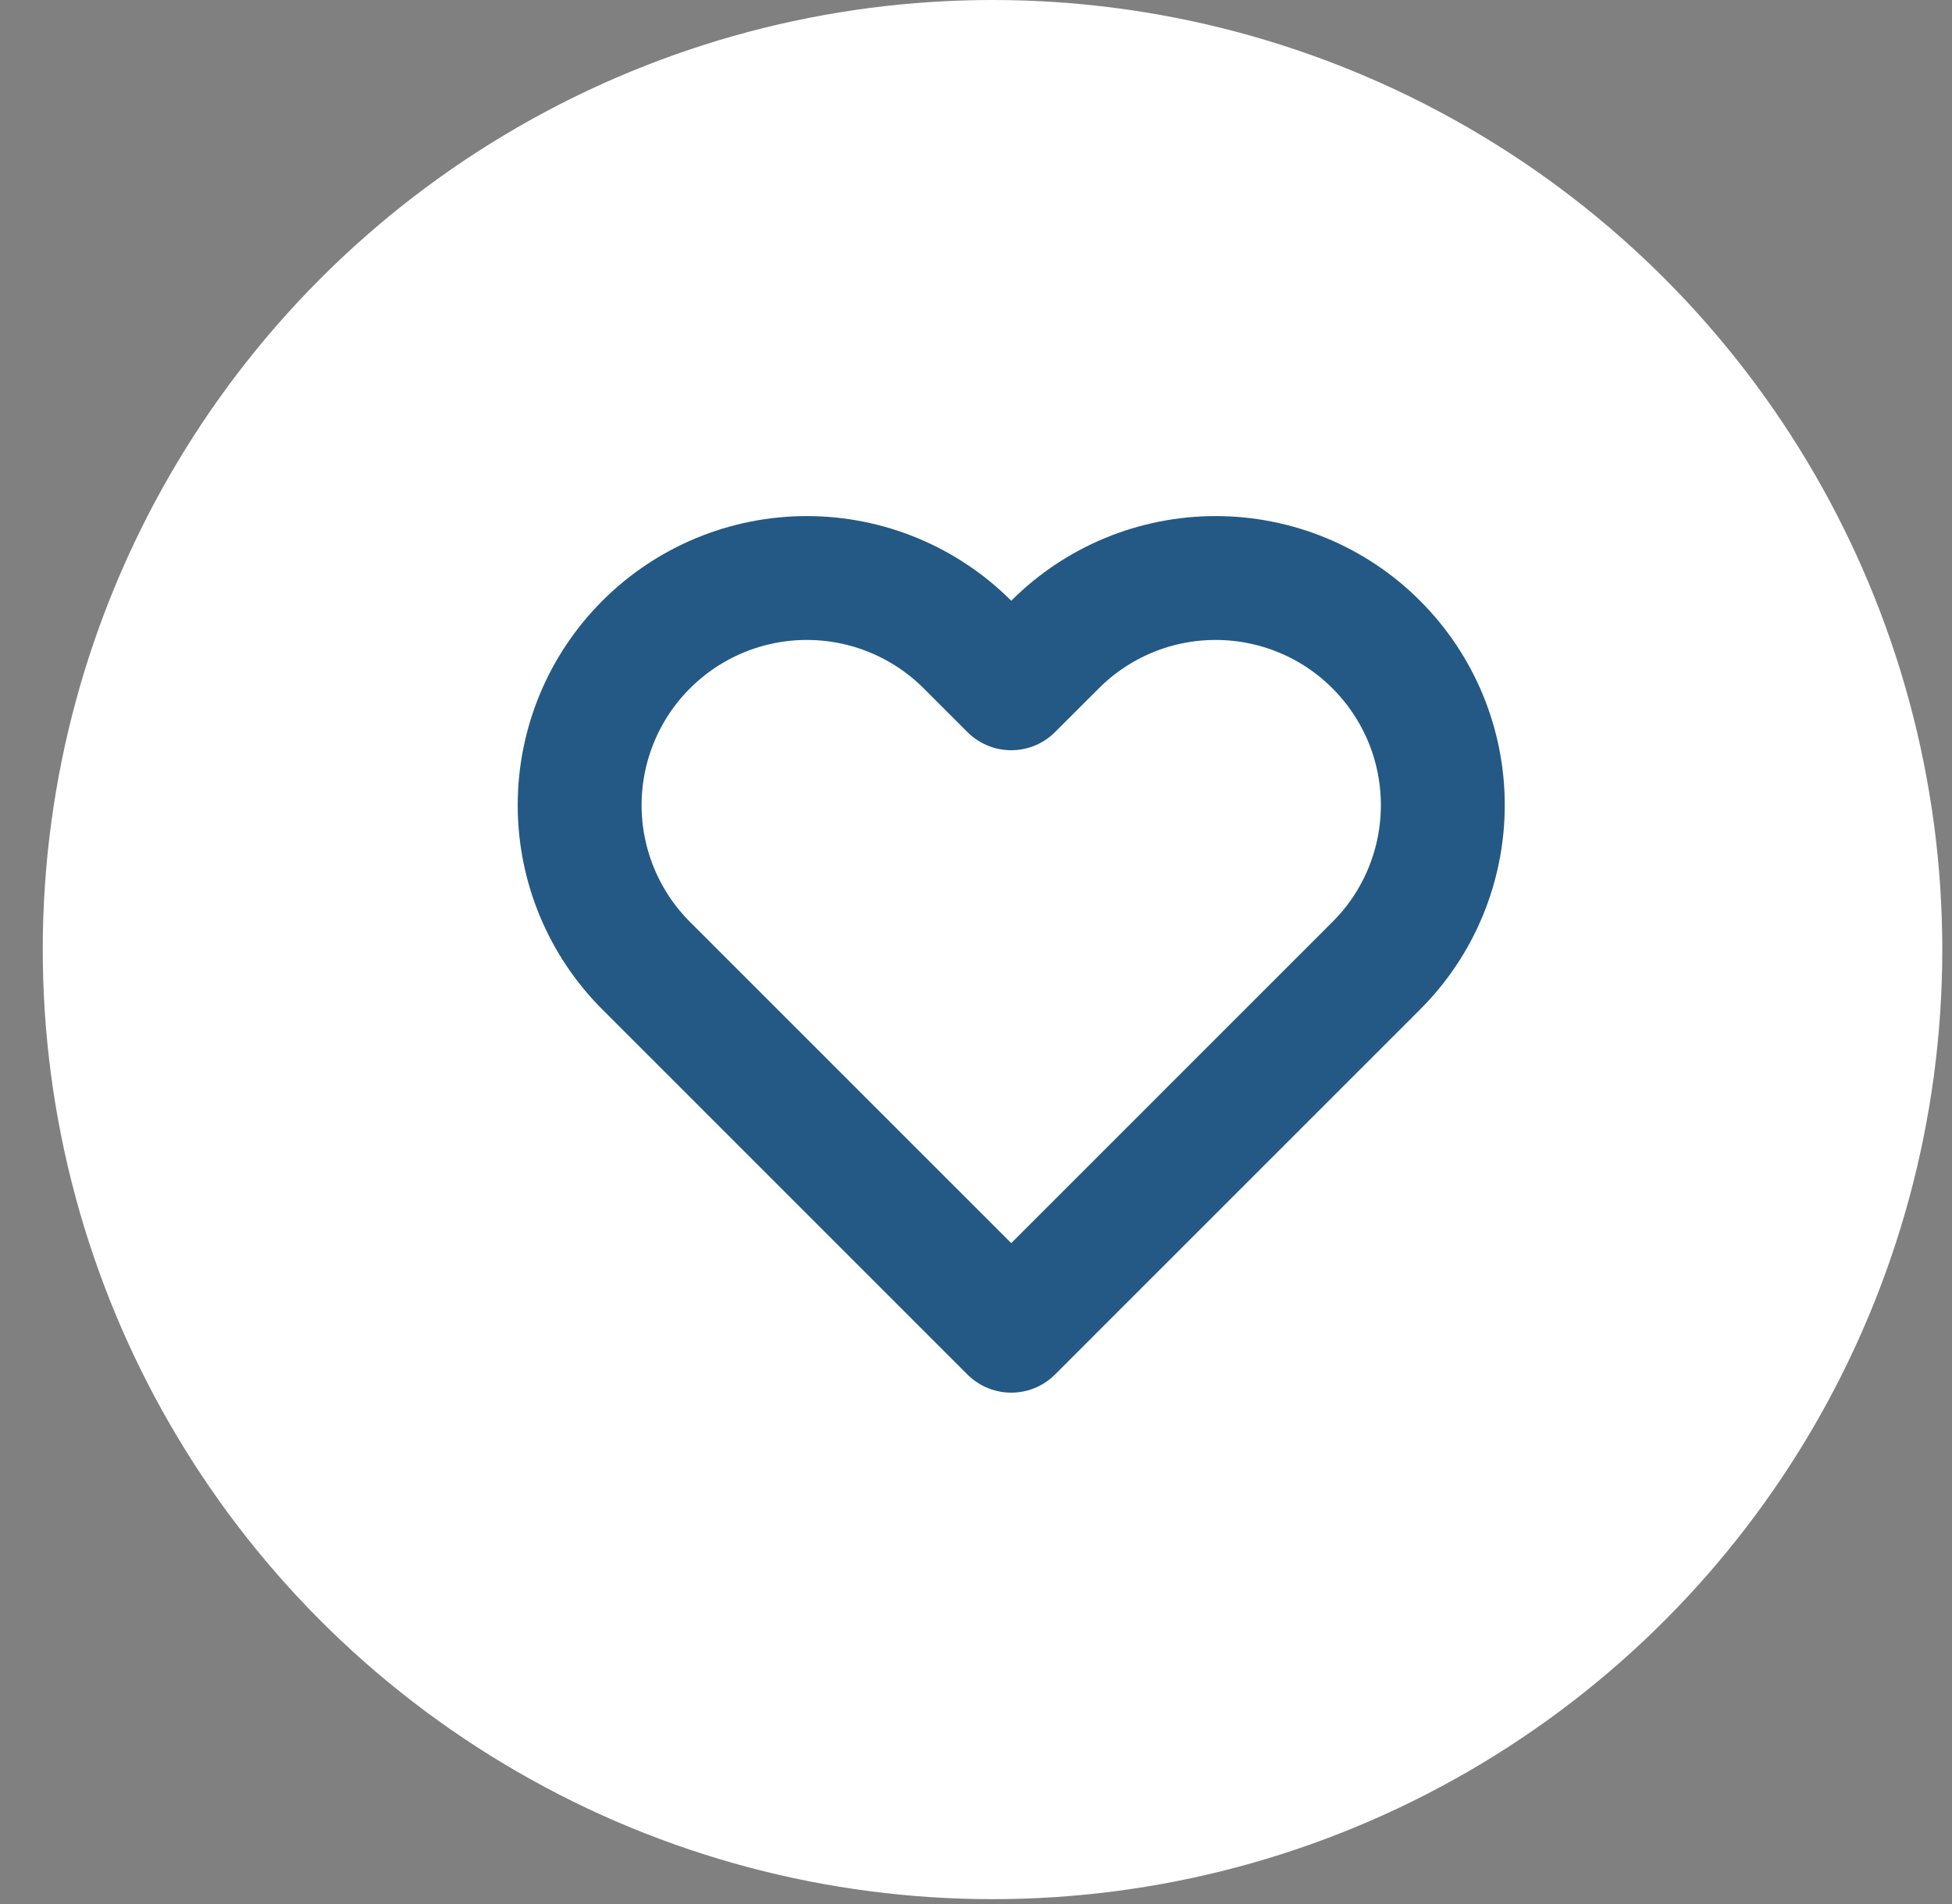 <svg width="41" height="40" viewBox="0 0 41 40" fill="none" xmlns="http://www.w3.org/2000/svg">
<rect x="0" y="0" width="41" height="40" fill="#808080" stroke="none"/>
<circle cx="20.847" cy="19.949" r="19.949" fill="white"/>
<path d="M28.907 13.541C28.465 13.097 27.939 12.746 27.36 12.506C26.781 12.266 26.16 12.143 25.534 12.143C24.907 12.143 24.286 12.266 23.707 12.506C23.129 12.746 22.603 13.097 22.16 13.541L21.24 14.46L20.321 13.541C19.426 12.646 18.212 12.143 16.947 12.143C15.681 12.143 14.468 12.646 13.573 13.541C12.678 14.435 12.175 15.649 12.175 16.915C12.175 18.18 12.678 19.394 13.573 20.288L21.24 27.956L28.907 20.288C29.351 19.846 29.702 19.32 29.942 18.741C30.182 18.162 30.305 17.541 30.305 16.915C30.305 16.288 30.182 15.667 29.942 15.088C29.702 14.51 29.351 13.984 28.907 13.541Z" stroke="#235984" stroke-width="2.602" stroke-linecap="round" stroke-linejoin="round"/>
</svg>

